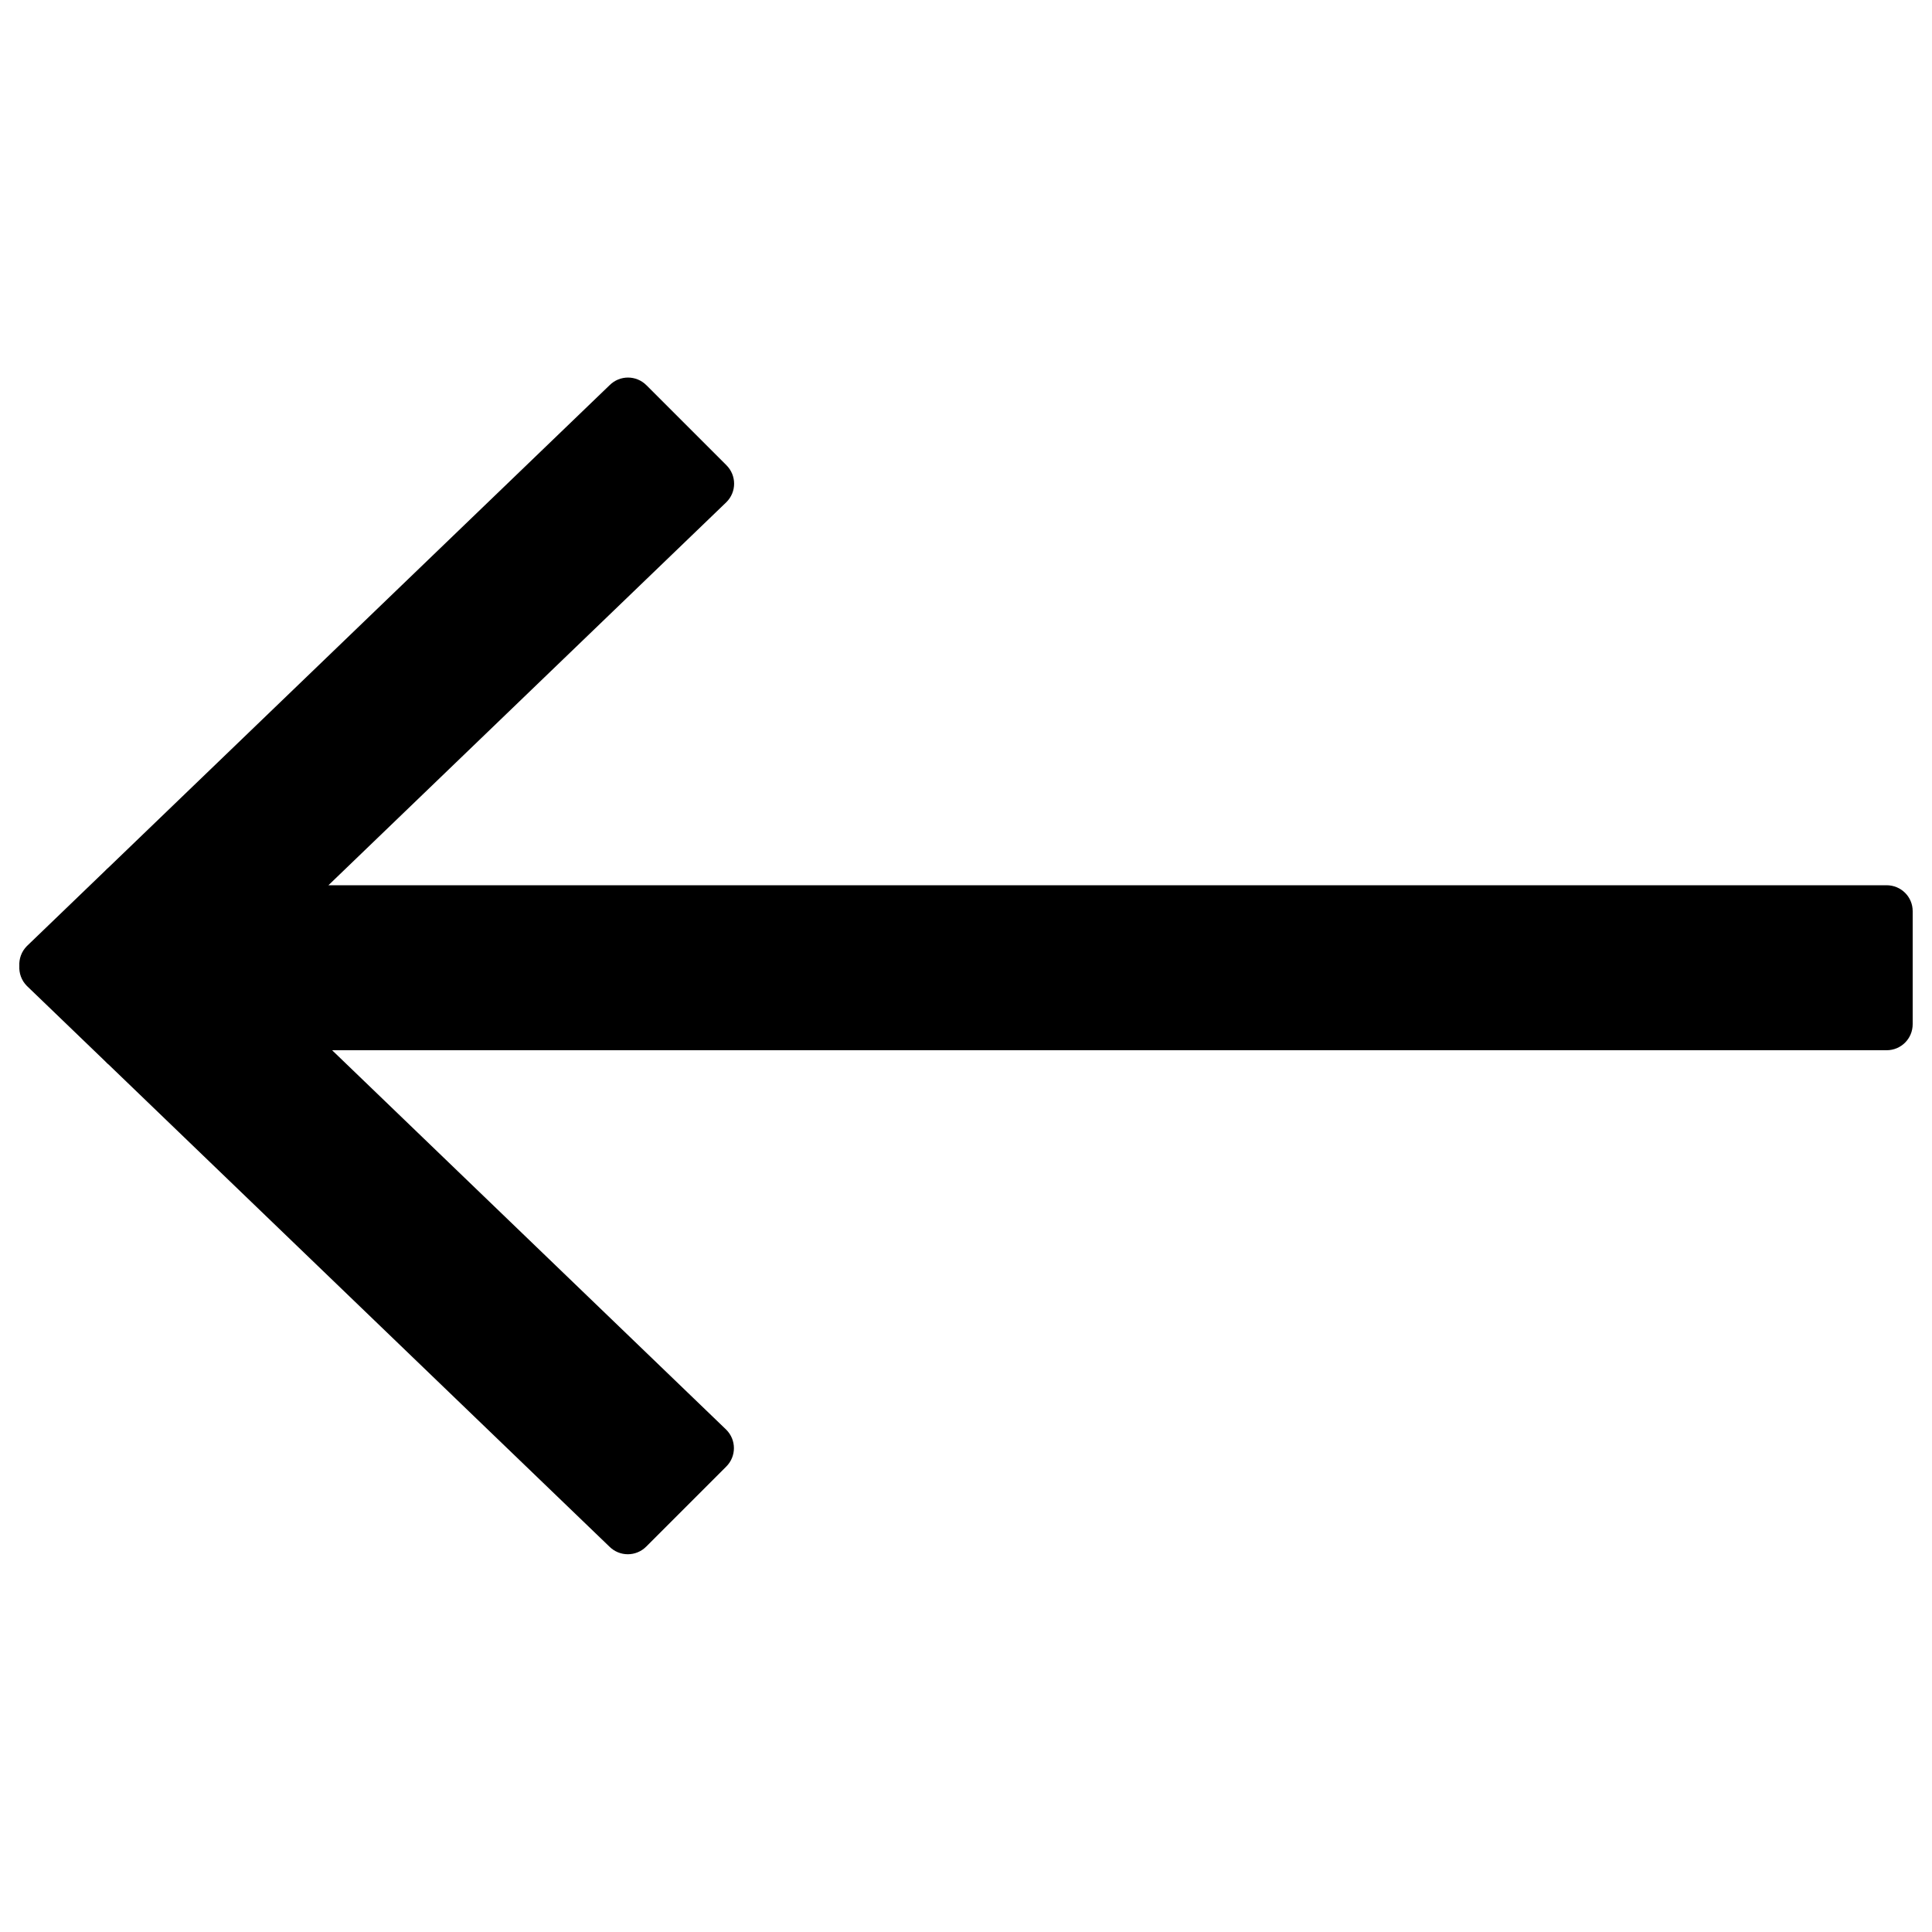 <?xml version="1.0" encoding="utf-8"?>
<!-- Svg Vector Icons : http://www.onlinewebfonts.com/icon -->
<!DOCTYPE svg PUBLIC "-//W3C//DTD SVG 1.1//EN" "http://www.w3.org/Graphics/SVG/1.1/DTD/svg11.dtd">
<svg version="1.1" xmlns="http://www.w3.org/2000/svg" xmlns:xlink="http://www.w3.org/1999/xlink" x="0px" y="0px" viewBox="0 0 1000 1000" enable-background="new 0 0 1000 1000" xml:space="preserve">
<g><path d="M976.5,458.2H170l206-198.3c5.3-5.3,5.3-13.8,0-19.1l-41.4-41.4c-5.3-5.3-13.8-5.3-19.1,0L56.2,449c-0.3,0.3-0.6,0.5-0.9,0.8l-1.4,1.4l-40,38.5c-2.8,2.8-4.1,6.6-3.9,10.3c-0.2,3.7,1.1,7.5,3.9,10.3L54,548.9l1.3,1.3c0.3,0.3,0.5,0.5,0.8,0.7l259.3,249.6c5.3,5.3,13.8,5.3,19.1,0l41.4-41.4c5.3-5.3,5.3-13.8,0-19.1l-204-196.4h804.6c7.5,0,13.5-6,13.5-13.5v-58.5C990,464.2,984,458.2,976.5,458.2z"/></g>
</svg>